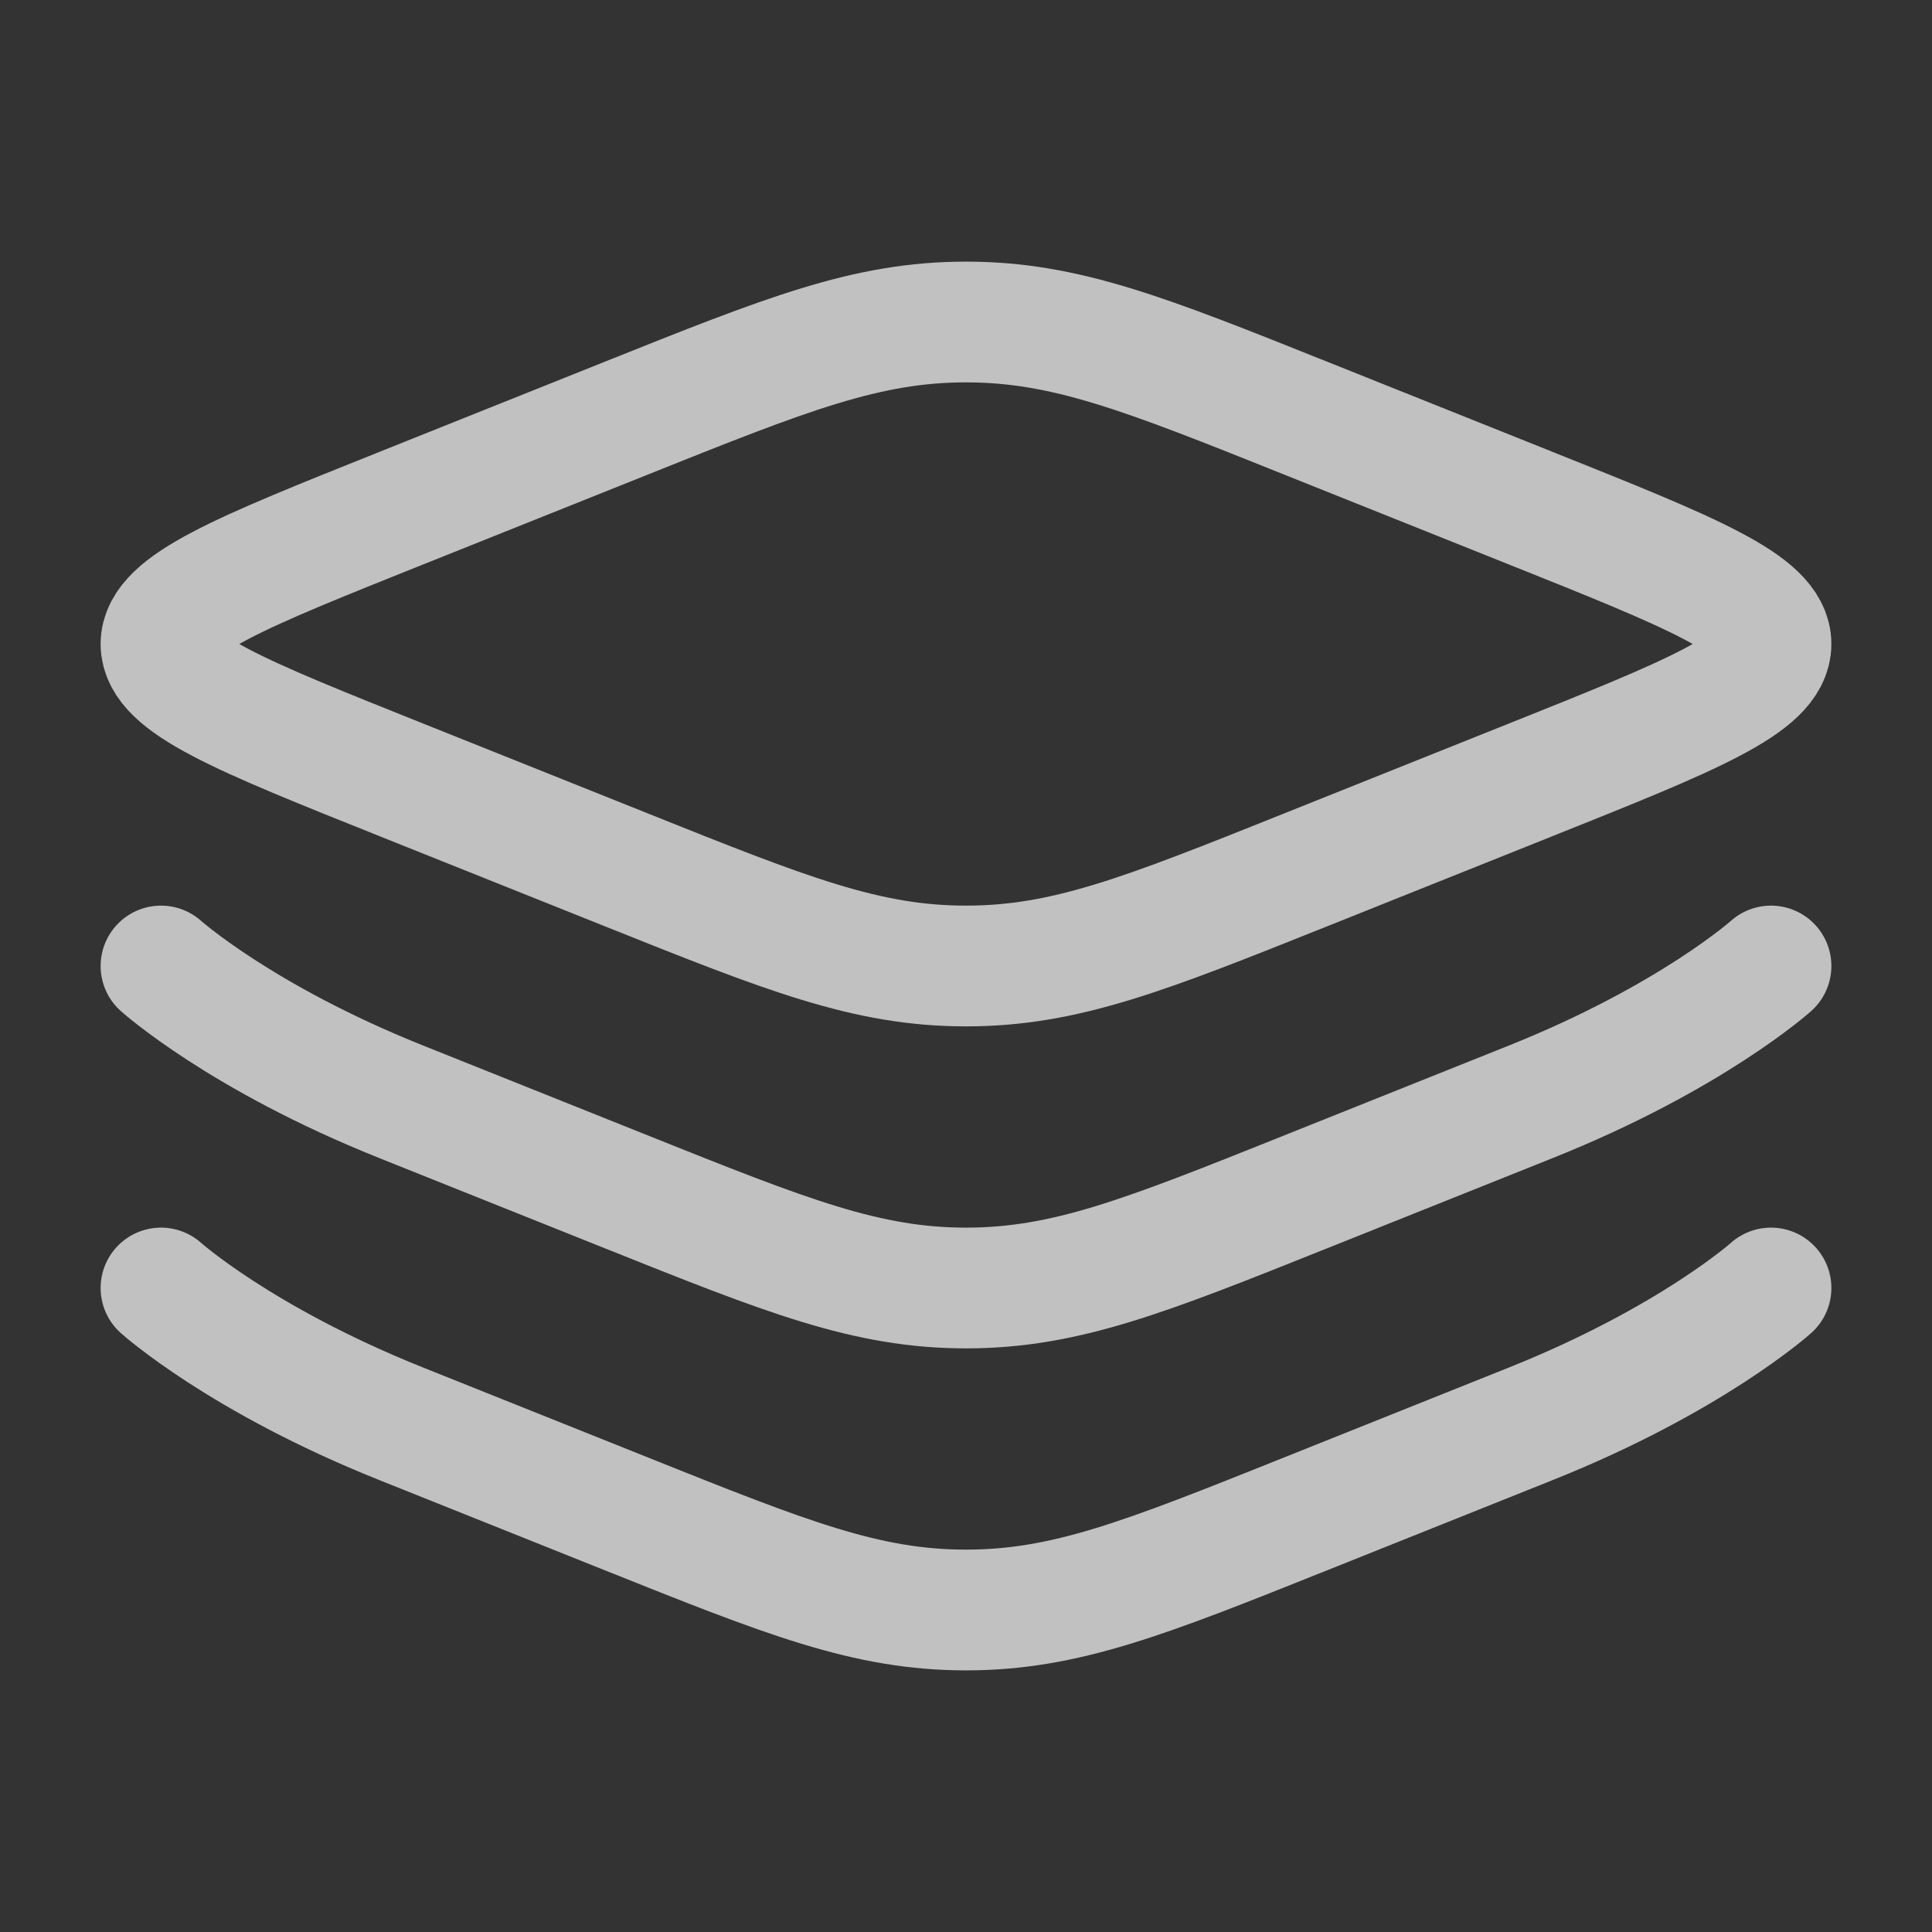 <svg width="48" height="48" viewBox="0 0 48 48" fill="none" xmlns="http://www.w3.org/2000/svg">
<rect x="0" y="0" width="48" height="48" fill="#333333" stroke="none"/>
<path d="M9.958 19.37C5.986 17.782 4 16.987 4 16C4 15.013 5.986 14.219 9.958 12.63L15.575 10.383C19.546 8.794 21.532 8 24 8C26.468 8 28.454 8.794 32.425 10.383L38.042 12.63C42.014 14.219 44 15.013 44 16C44 16.987 42.014 17.782 38.042 19.37L32.425 21.617C28.454 23.206 26.468 24 24 24C21.532 24 19.546 23.206 15.575 21.617L9.958 19.37Z" stroke="#FEFEFE" stroke-opacity="0.7" stroke-width="3"/>
<path d="M44 24C44 24 42.014 25.781 38.042 27.37L32.425 29.617C28.454 31.206 26.468 32 24 32C21.532 32 19.546 31.206 15.575 29.617L9.958 27.37C5.986 25.781 4 24 4 24" stroke="#FEFEFE" stroke-opacity="0.7" stroke-width="3" stroke-linecap="round"/>
<path d="M44 32C44 32 42.014 33.781 38.042 35.37L32.425 37.617C28.454 39.206 26.468 40 24 40C21.532 40 19.546 39.206 15.575 37.617L9.958 35.37C5.986 33.781 4 32 4 32" stroke="#FEFEFE" stroke-opacity="0.7" stroke-width="3" stroke-linecap="round"/>
</svg>
